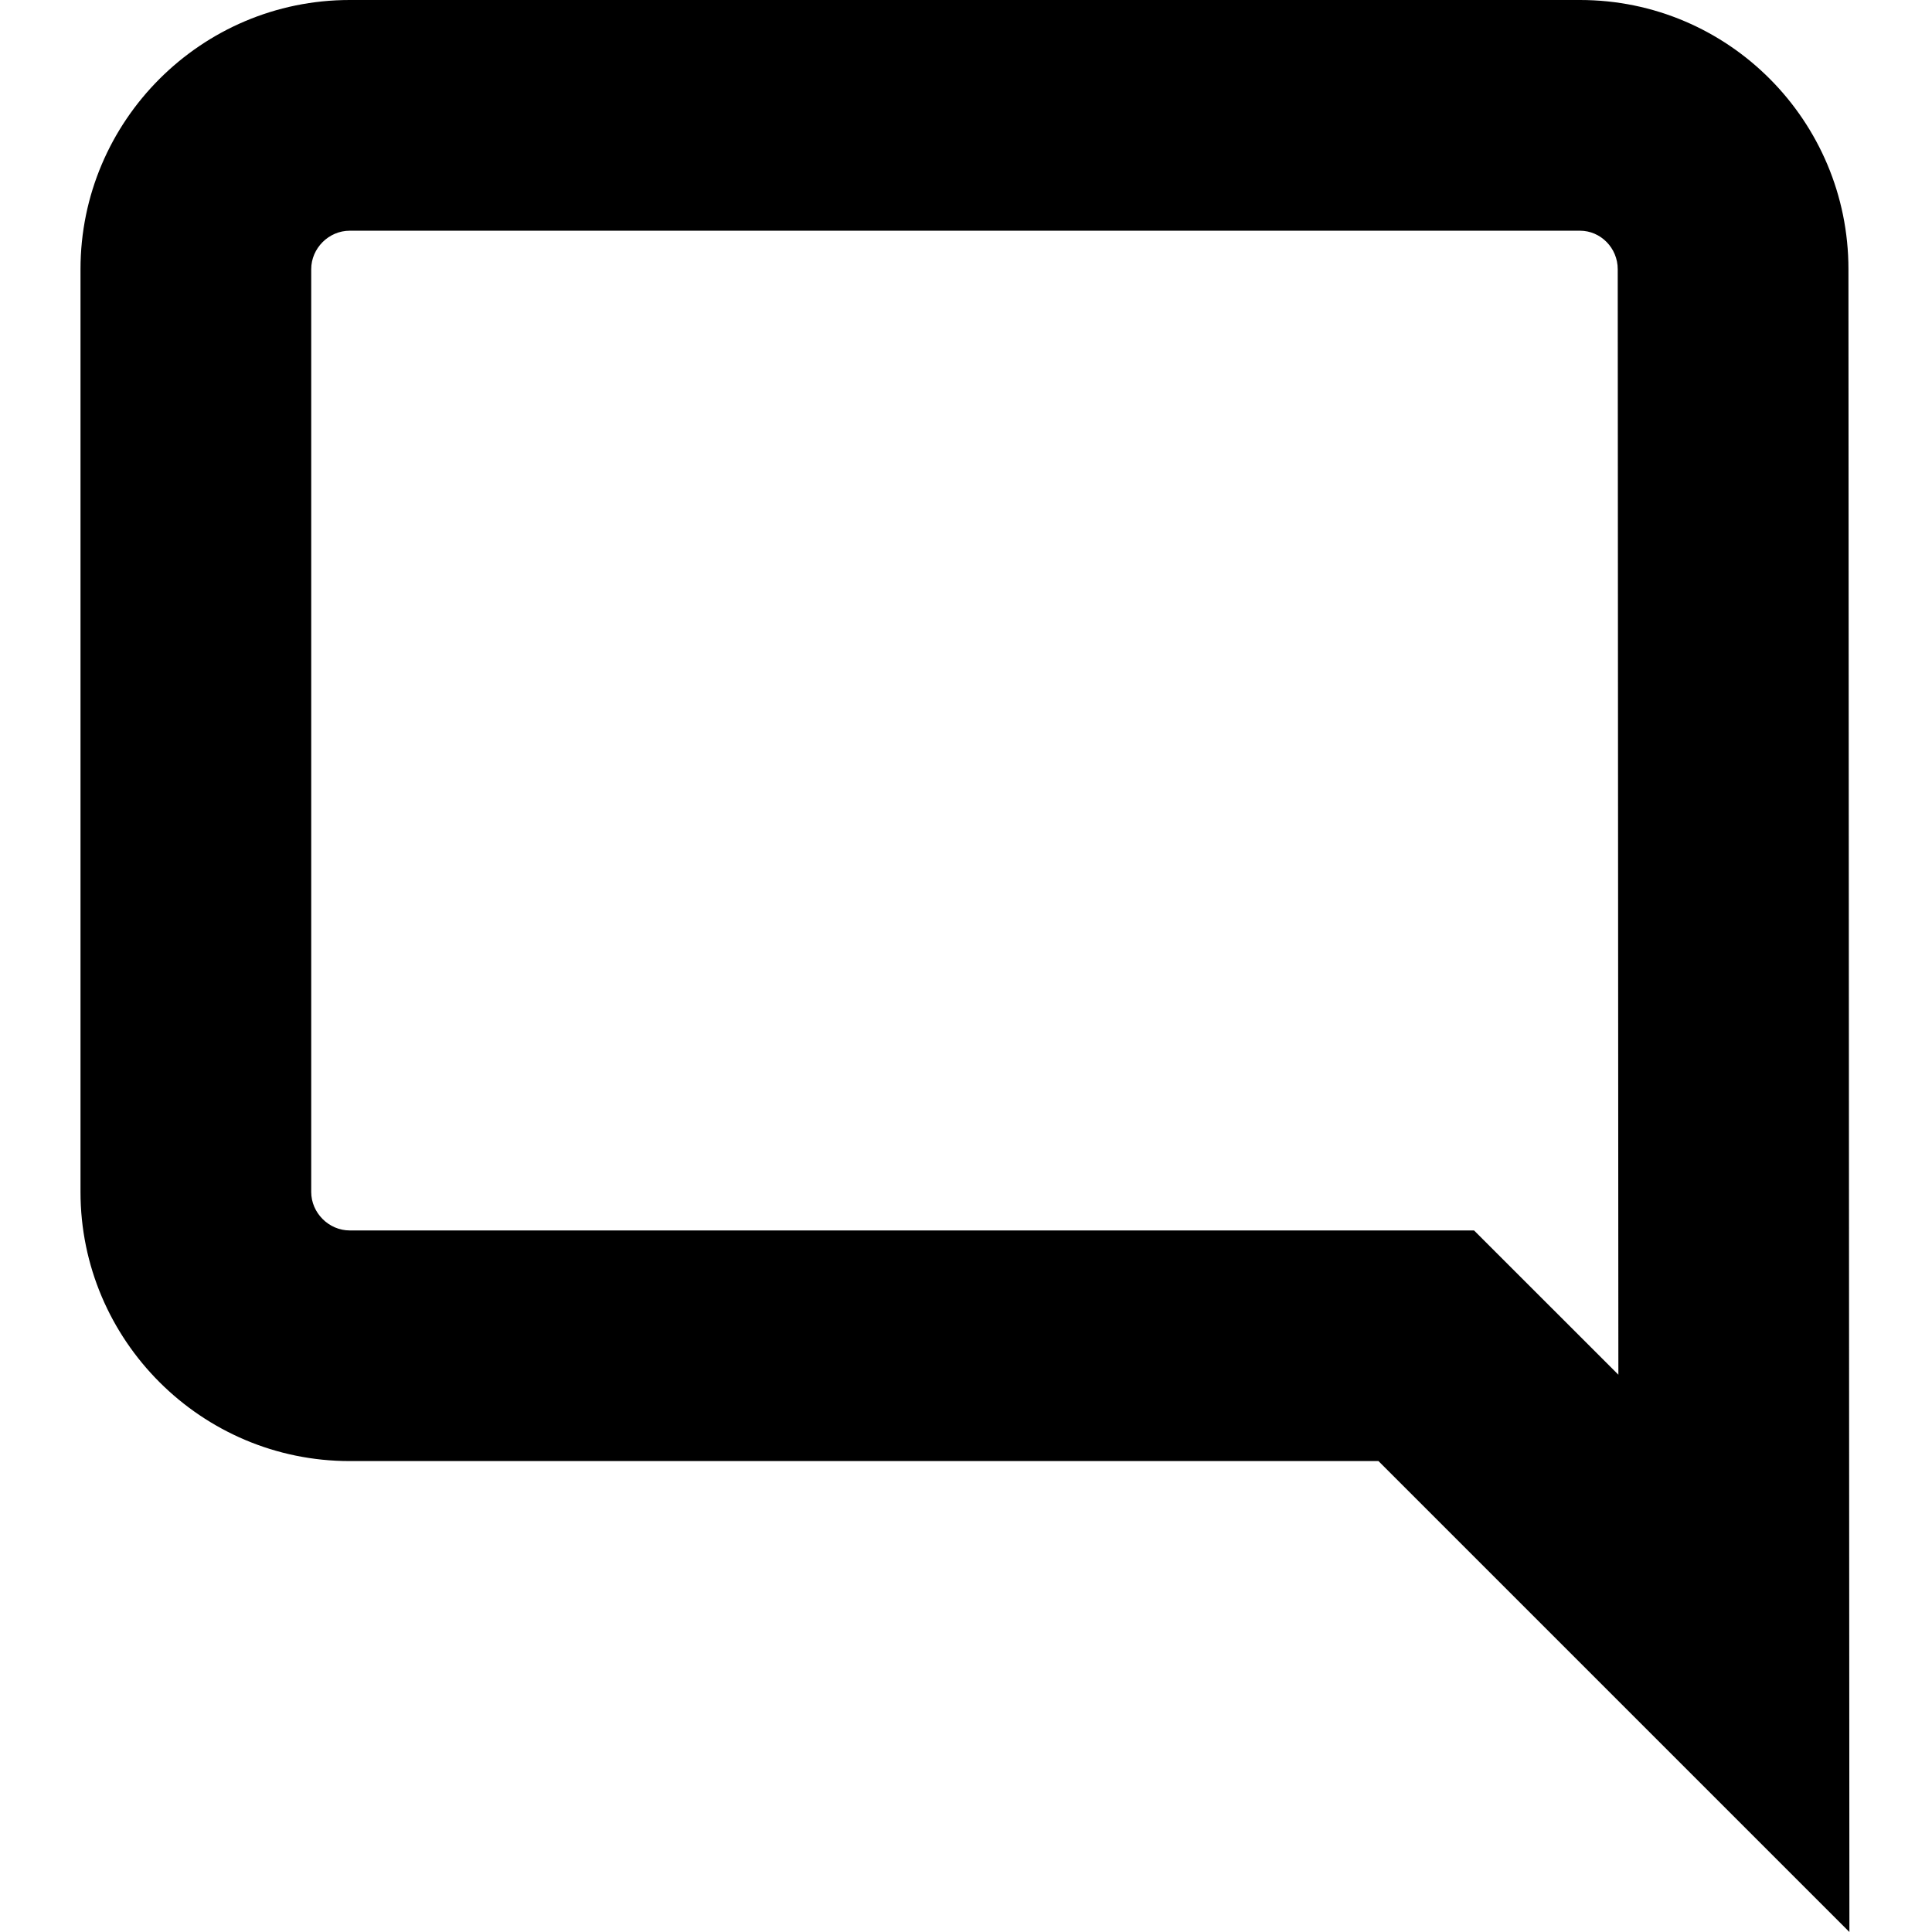 <?xml version="1.0" encoding="UTF-8"?>
<svg width="24px" height="24px" viewBox="0 0 24 24" version="1.1" xmlns="http://www.w3.org/2000/svg" xmlns:xlink="http://www.w3.org/1999/xlink">
    <!-- Generator: Sketch 47.1 (45422) - http://www.bohemiancoding.com/sketch -->
    <title>icon-comment_thicker</title>
    <desc>Created with Sketch.</desc>
    <defs></defs>
    <g id="Icons" stroke="none" stroke-width="1" fill="none" fill-rule="evenodd">
        <g id="icon-comment_thicker" fill-rule="nonzero" fill="#000000">
            <path d="M22.974,24 L17.124,18.15 L4.344,18.15 C2.501,18.15 1,16.649 1,14.807 L1,3.344 C1,1.501 2.501,0 4.344,0 L19.628,0 C21.471,0 22.962,1.501 22.962,3.343 L22.974,24 Z M20.096,3.344 C20.096,3.08 19.883,2.866 19.628,2.866 L4.344,2.866 C4.084,2.866 3.866,3.084 3.866,3.344 L3.866,14.807 C3.866,15.066 4.084,15.285 4.344,15.285 L18.311,15.285 L20.104,17.077 L20.096,3.344 Z" id="a"></path>
        </g>
    </g>
</svg>